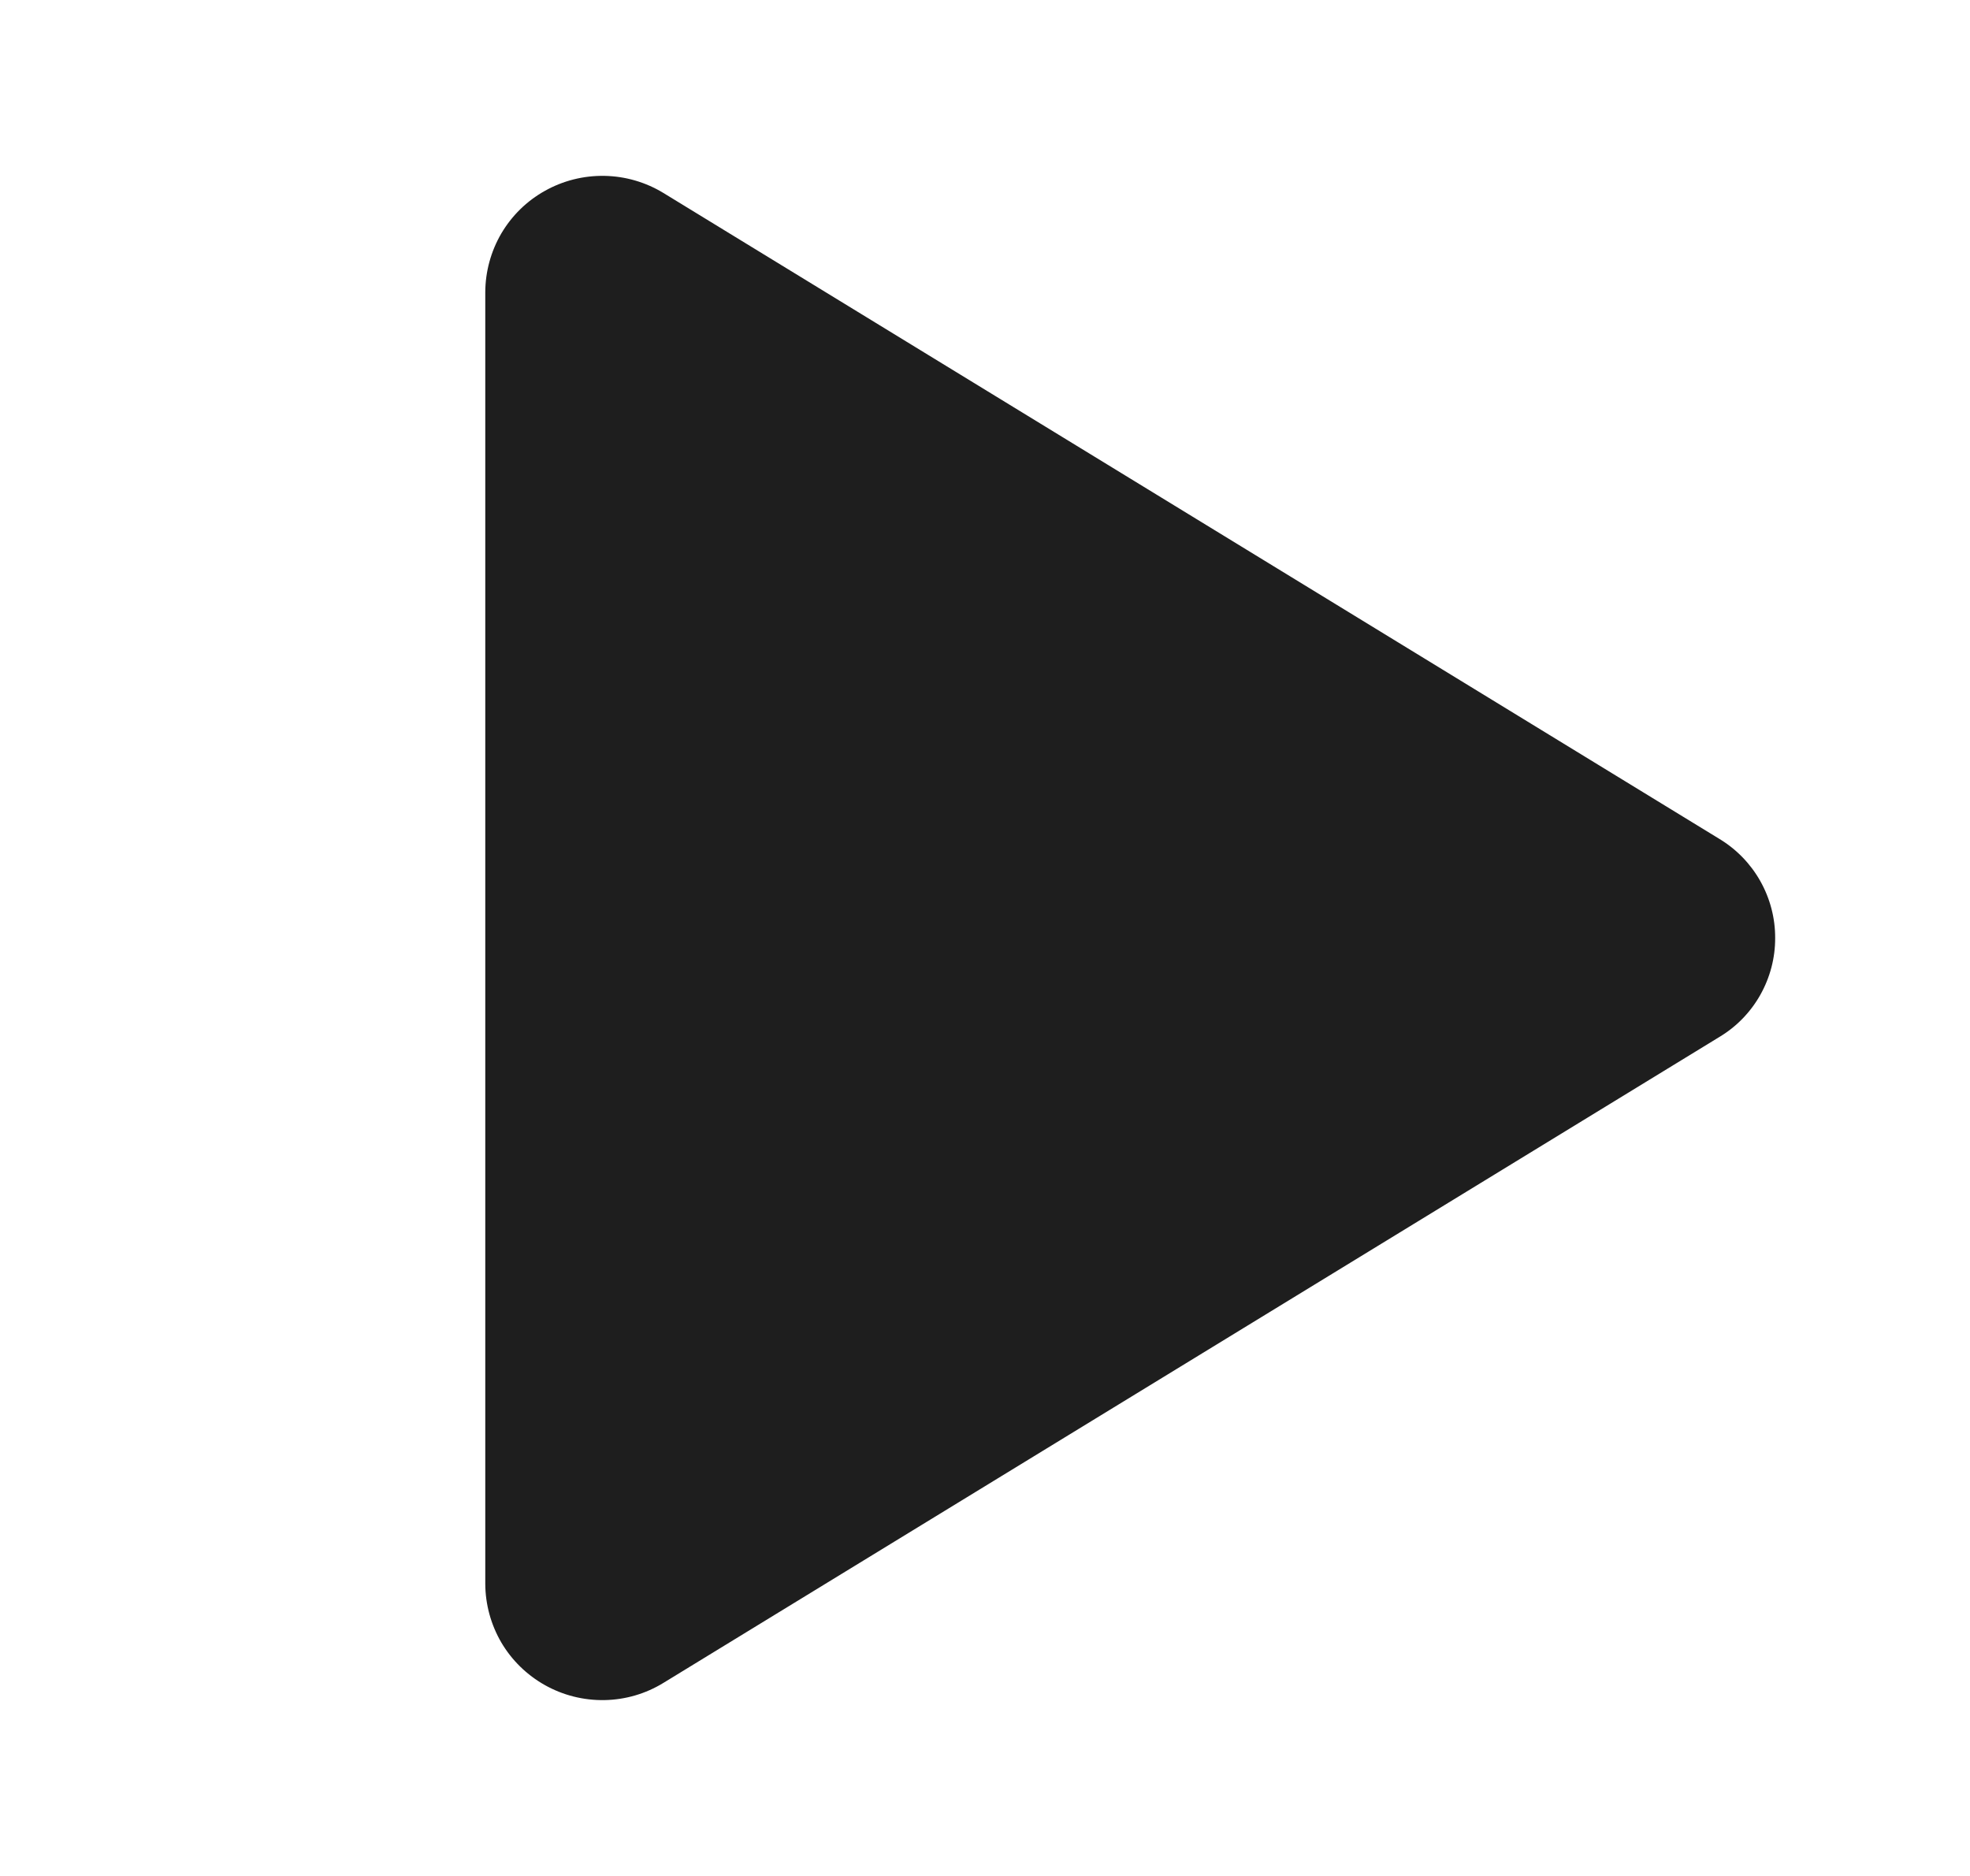 <svg width="21" height="20" viewBox="0 0 21 20" fill="none" xmlns="http://www.w3.org/2000/svg">
<path d="M18.923 10C18.924 10.212 18.869 10.421 18.765 10.606C18.661 10.791 18.511 10.946 18.329 11.055L7.073 17.941C6.883 18.058 6.666 18.121 6.444 18.125C6.221 18.129 6.002 18.074 5.808 17.965C5.616 17.857 5.456 17.701 5.344 17.511C5.233 17.321 5.174 17.105 5.173 16.885V3.115C5.174 2.895 5.233 2.679 5.344 2.489C5.456 2.299 5.616 2.142 5.808 2.035C6.002 1.926 6.221 1.871 6.444 1.875C6.666 1.879 6.883 1.942 7.073 2.058L18.329 8.944C18.511 9.054 18.661 9.209 18.765 9.394C18.869 9.579 18.924 9.788 18.923 10Z" fill="#1E1E1E"/>
</svg>
